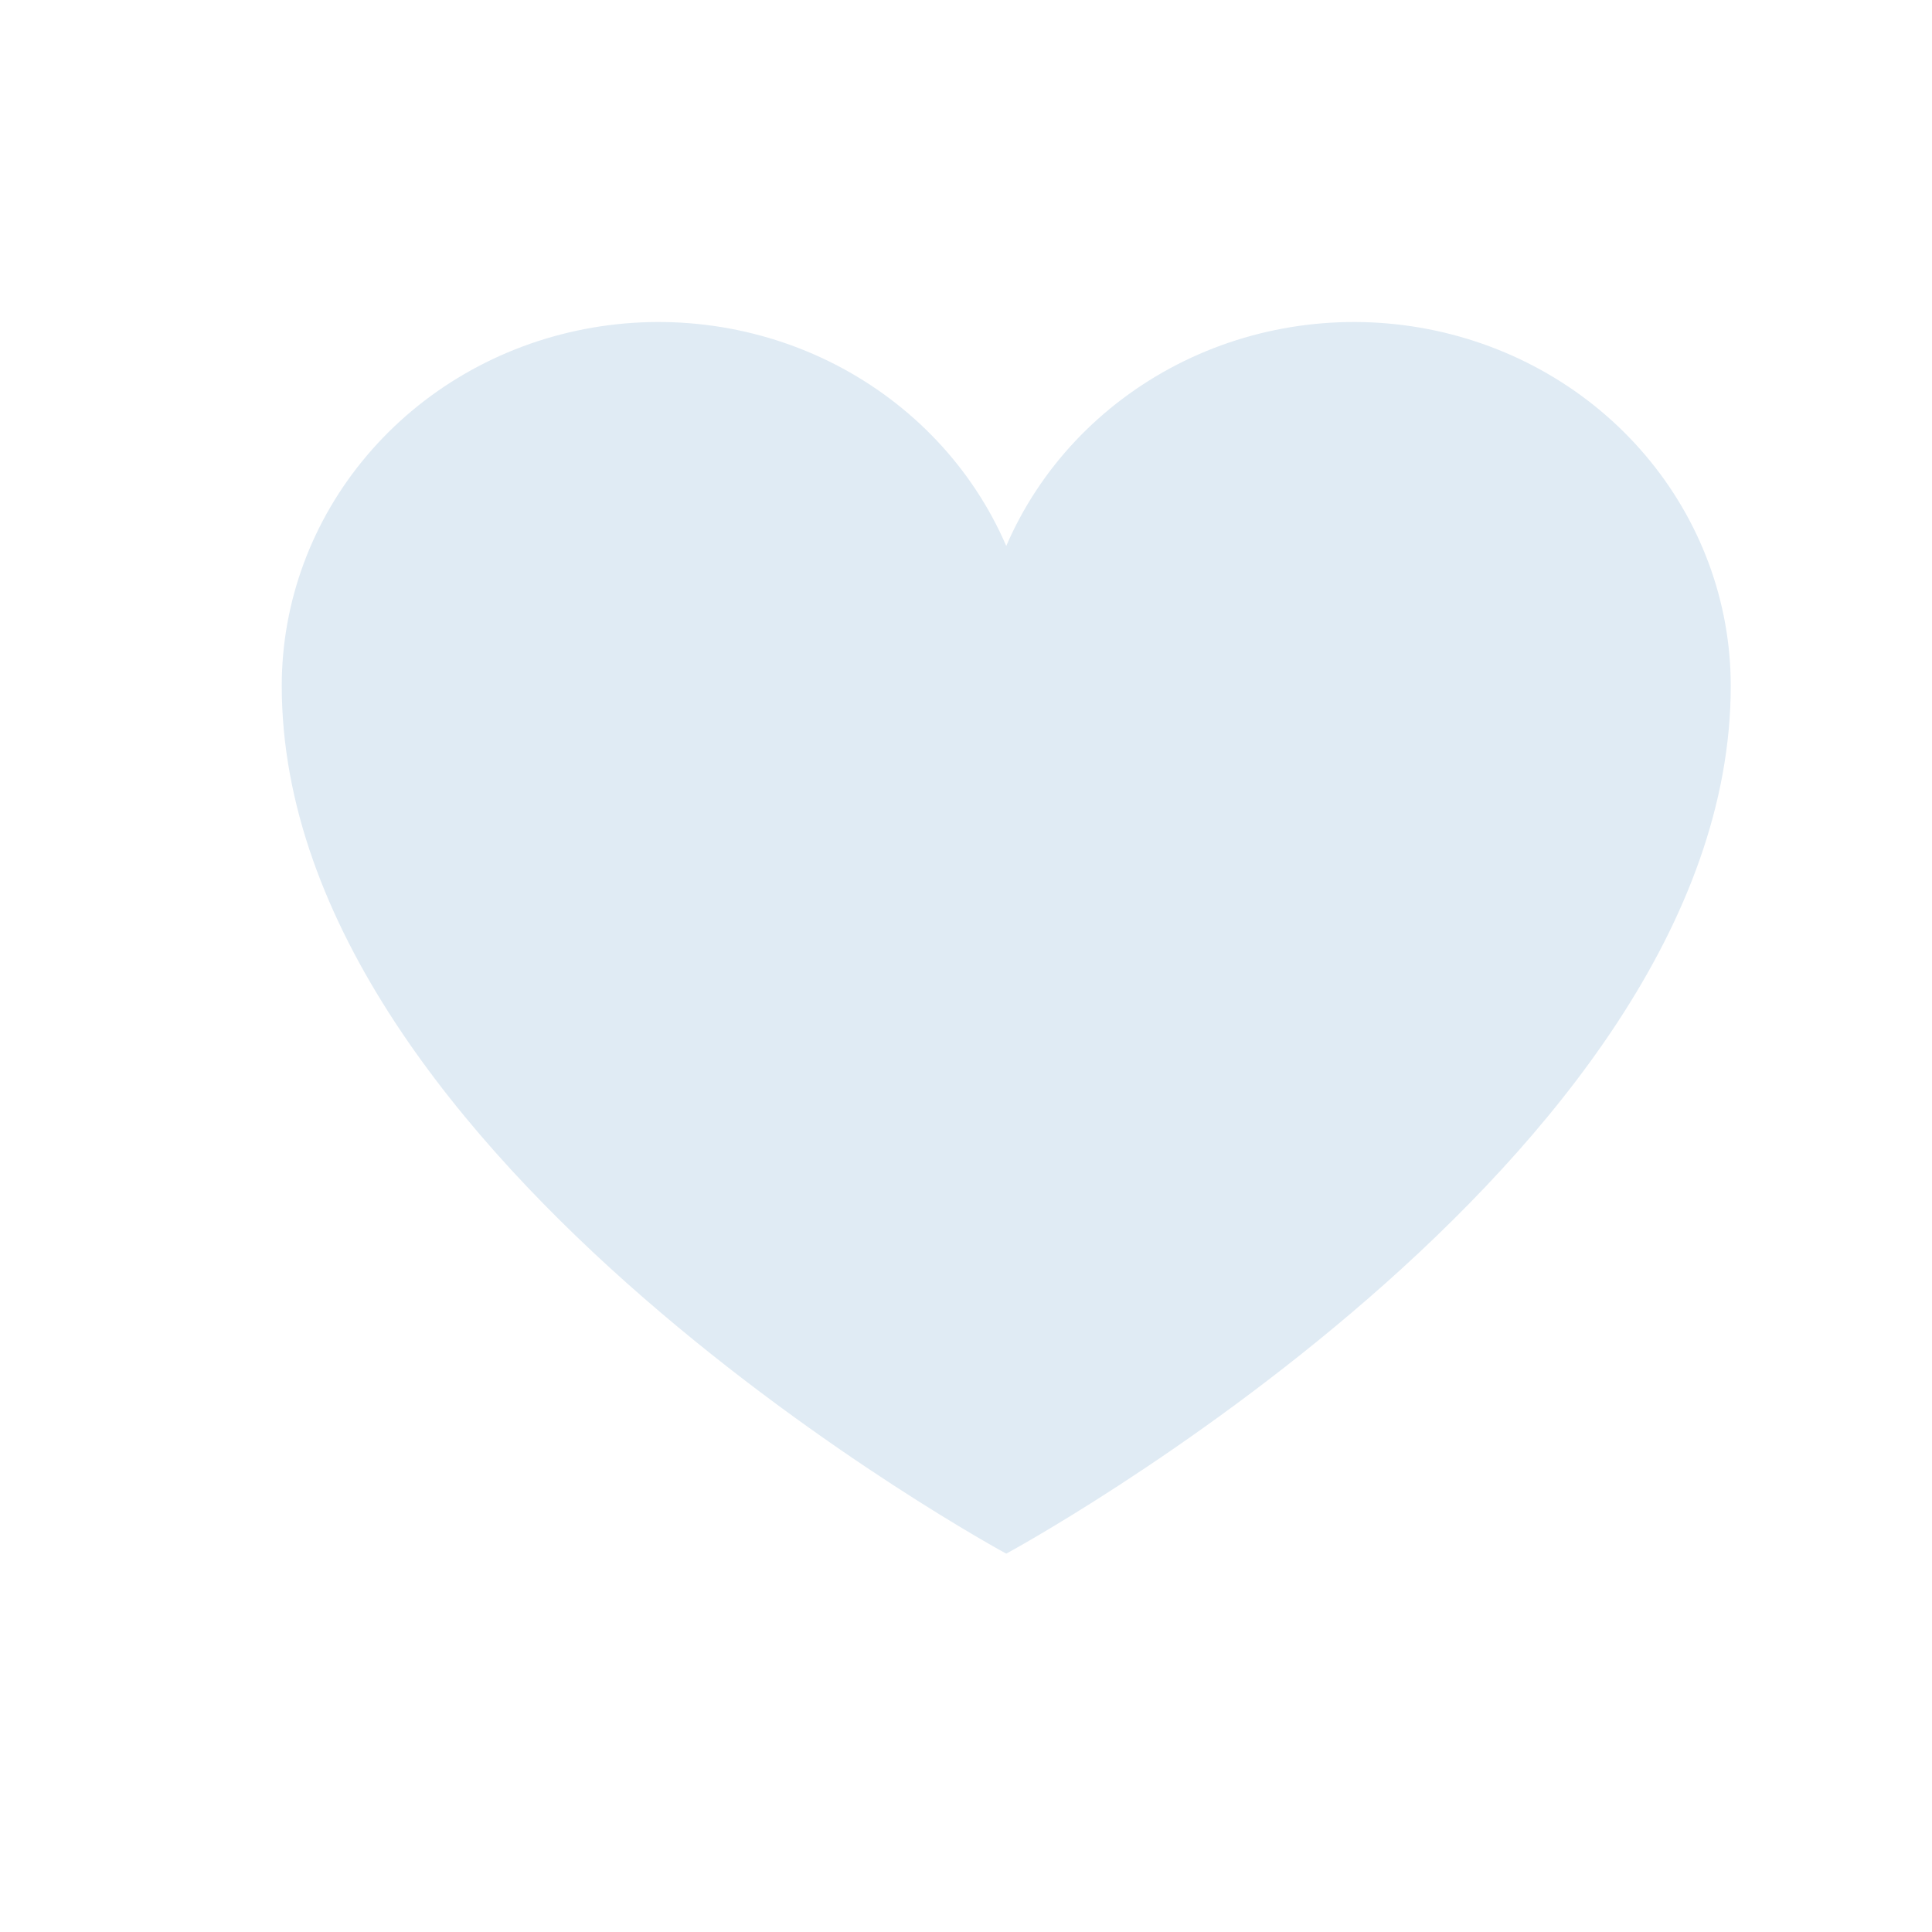 <svg width="24" height="24" viewBox="0 0 24 24" fill="none" xmlns="http://www.w3.org/2000/svg">
<g clip-path="url(#clip0_276_6138)">
<path d="M12.5 19.3C12.5 19.3 3.5 14.432 3.5 8.52C3.5 7.475 3.875 6.463 4.561 5.655C5.247 4.846 6.201 4.293 7.262 4.088C8.323 3.883 9.425 4.039 10.38 4.53C11.335 5.022 12.084 5.817 12.5 6.782C12.916 5.817 13.665 5.022 14.62 4.53C15.575 4.039 16.677 3.883 17.738 4.088C18.799 4.293 19.753 4.846 20.439 5.655C21.125 6.463 21.5 7.475 21.5 8.52C21.5 14.432 12.5 19.3 12.5 19.3Z" fill="#E0EBF4"/>
</g>
<defs>
<clipPath id="clip0_276_6138">
<rect width="24" height="24" fill="white"/>
</clipPath>
</defs>
</svg>

